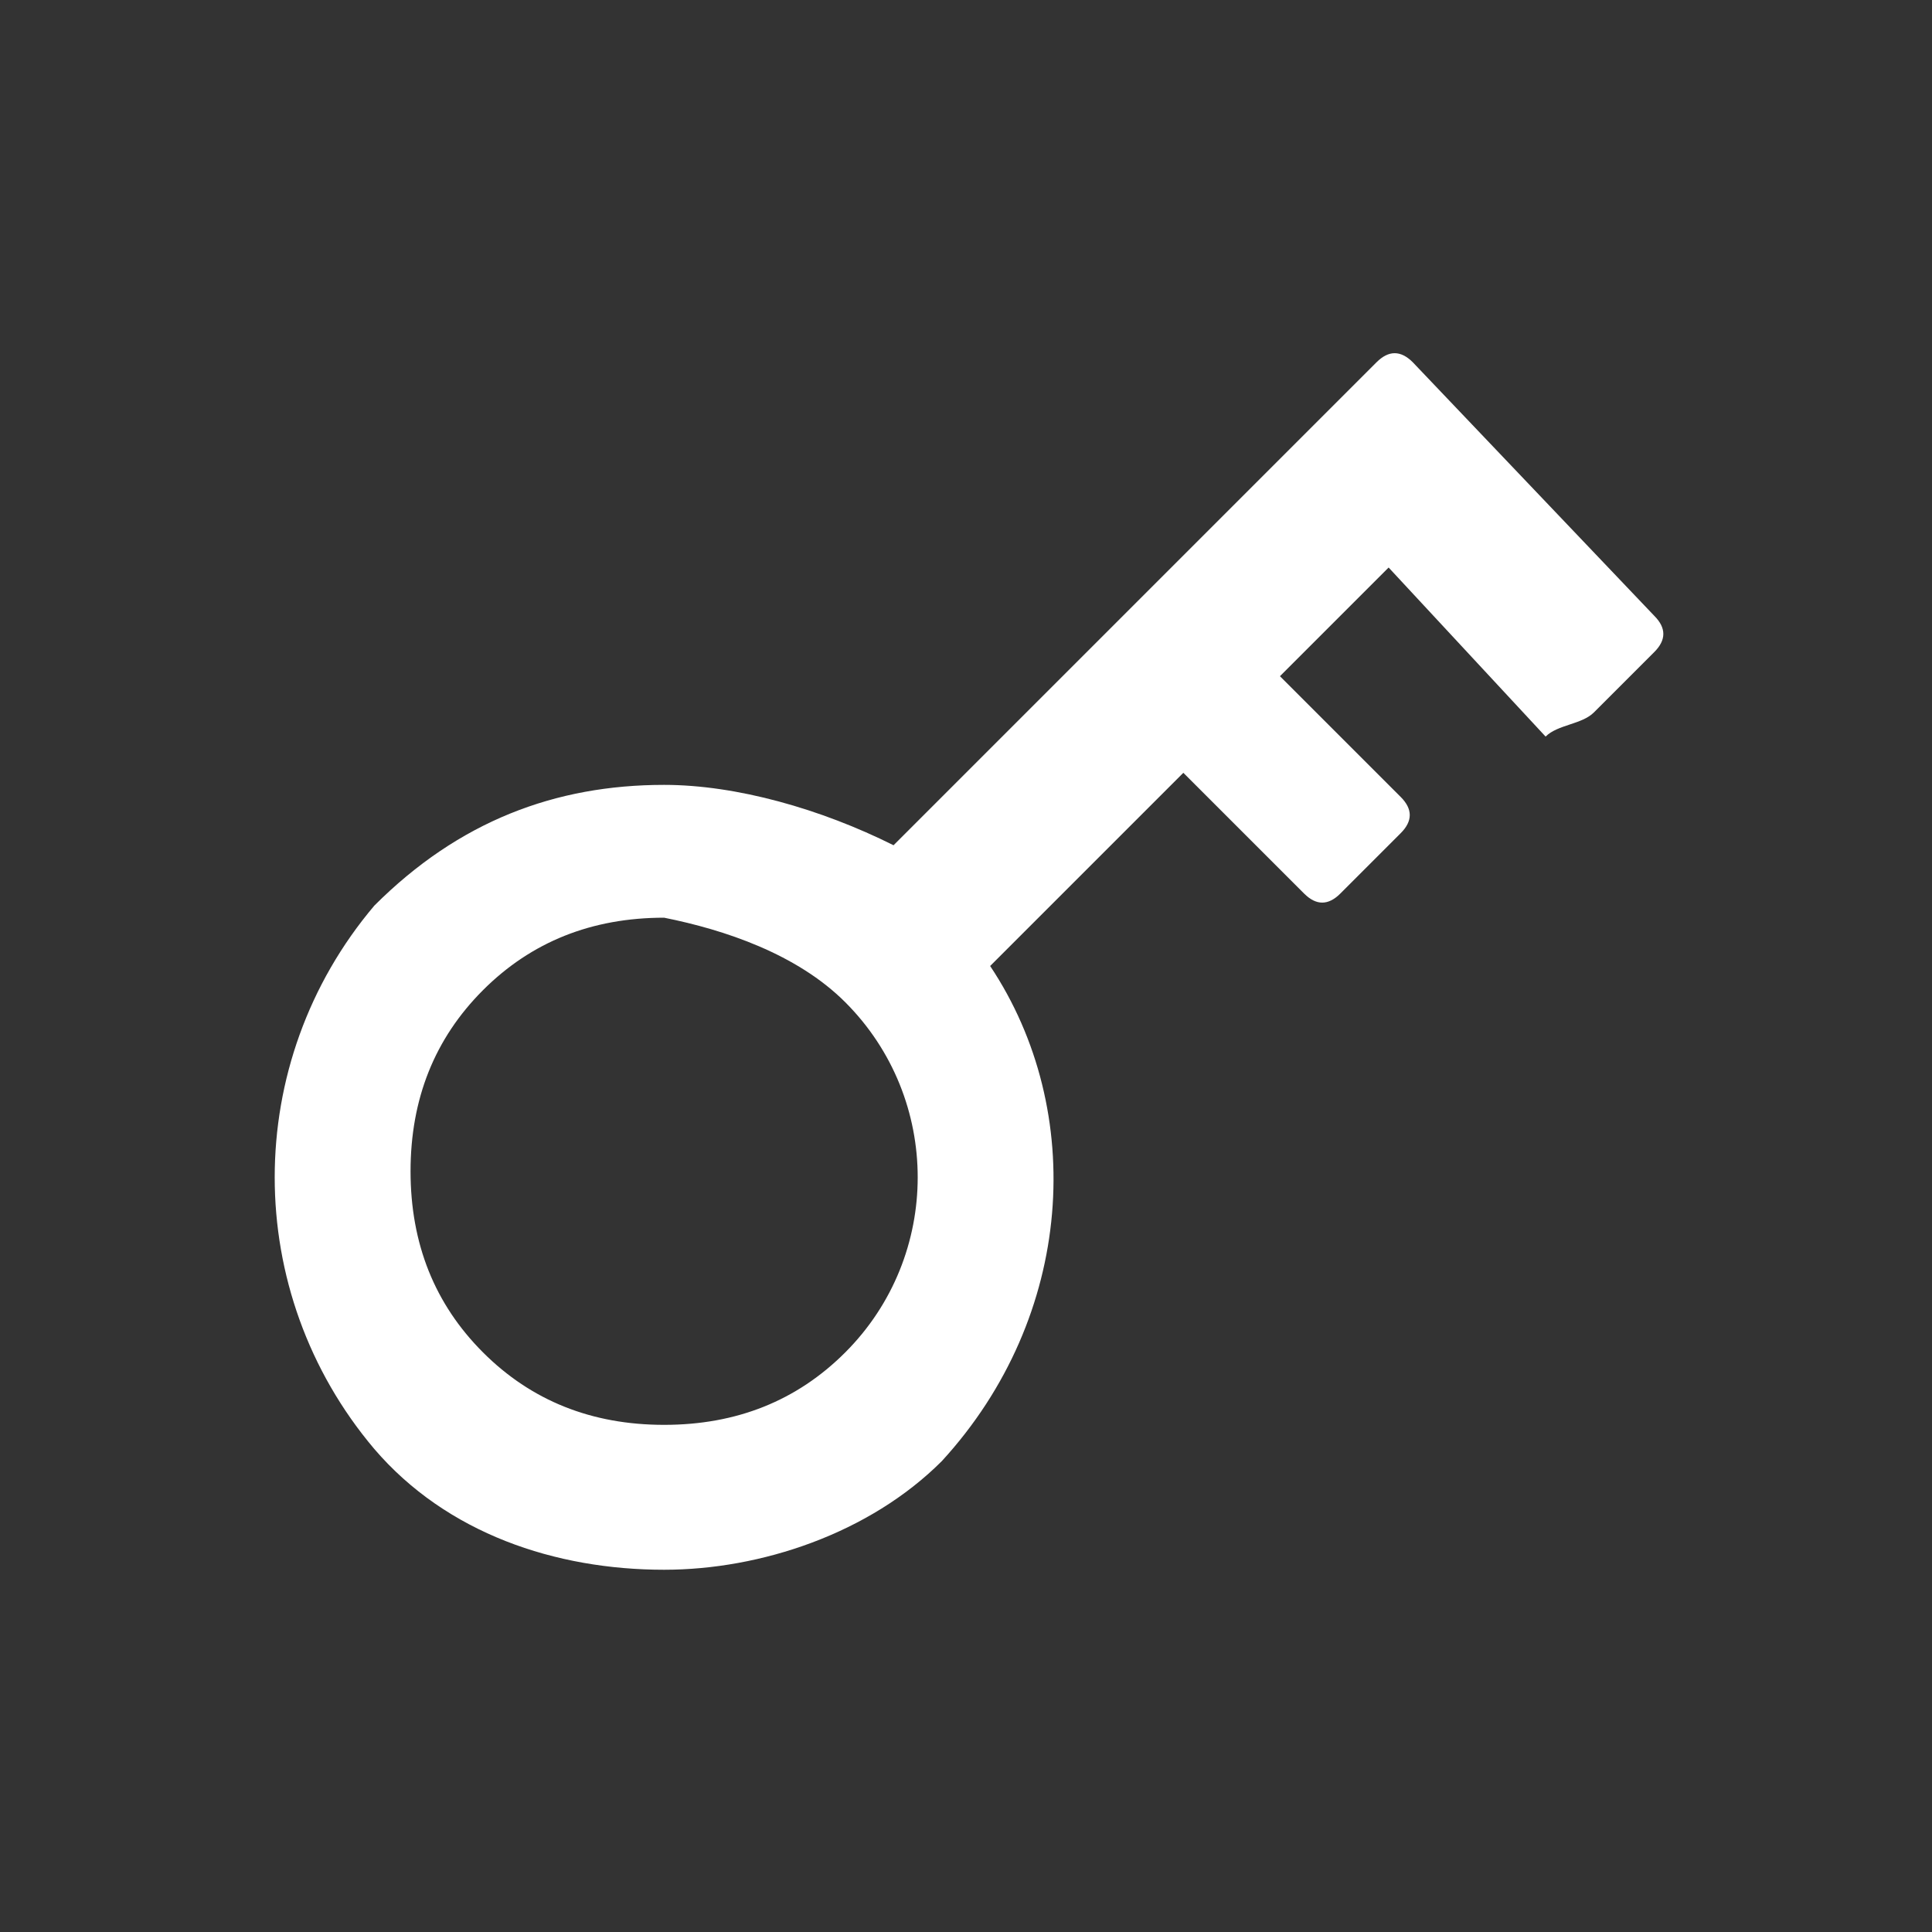 <?xml version="1.0" encoding="utf-8"?>
<!-- Generator: Adobe Illustrator 17.1.0, SVG Export Plug-In . SVG Version: 6.00 Build 0)  -->
<!DOCTYPE svg PUBLIC "-//W3C//DTD SVG 1.1//EN" "http://www.w3.org/Graphics/SVG/1.1/DTD/svg11.dtd">
<svg version="1.1" id="Layer_1" xmlns="http://www.w3.org/2000/svg" xmlns:xlink="http://www.w3.org/1999/xlink" x="0px" y="0px"
	 viewBox="0 0 16 16" enable-background="new 0 0 16 16" xml:space="preserve">
<rect x="0" y="0" width="16" height="16" fill="#333333" stroke="none"/>
<path fill="#FFFFFF" d="M13.2,5.9l0.5-0.5c0.1-0.1,0.1-0.2,0-0.3l-2-2.1c-0.1-0.1-0.2-0.1-0.3,0l-4,4C6.8,6.7,6.1,6.5,5.5,6.5
	c-0.9,0-1.7,0.3-2.4,1C2,8.8,2,10.7,3.1,12c0.6,0.7,1.5,1,2.4,1c0.8,0,1.7-0.3,2.3-0.9C8.9,10.9,9,9.2,8.2,8l1.6-1.6l1,1
	c0.1,0.1,0.2,0.1,0.3,0l0.5-0.5c0.1-0.1,0.1-0.2,0-0.3l-1-1l0.9-0.9l1.3,1.4C12.9,6,13.1,6,13.2,5.9z M7,11.2
	c-0.4,0.4-0.9,0.6-1.5,0.6S4.4,11.6,4,11.2c-0.4-0.4-0.6-0.9-0.6-1.5S3.6,8.6,4,8.2c0.4-0.4,0.9-0.6,1.5-0.6C6,7.7,6.6,7.9,7,8.3
	C7.8,9.1,7.8,10.4,7,11.2z"/>
</svg>
